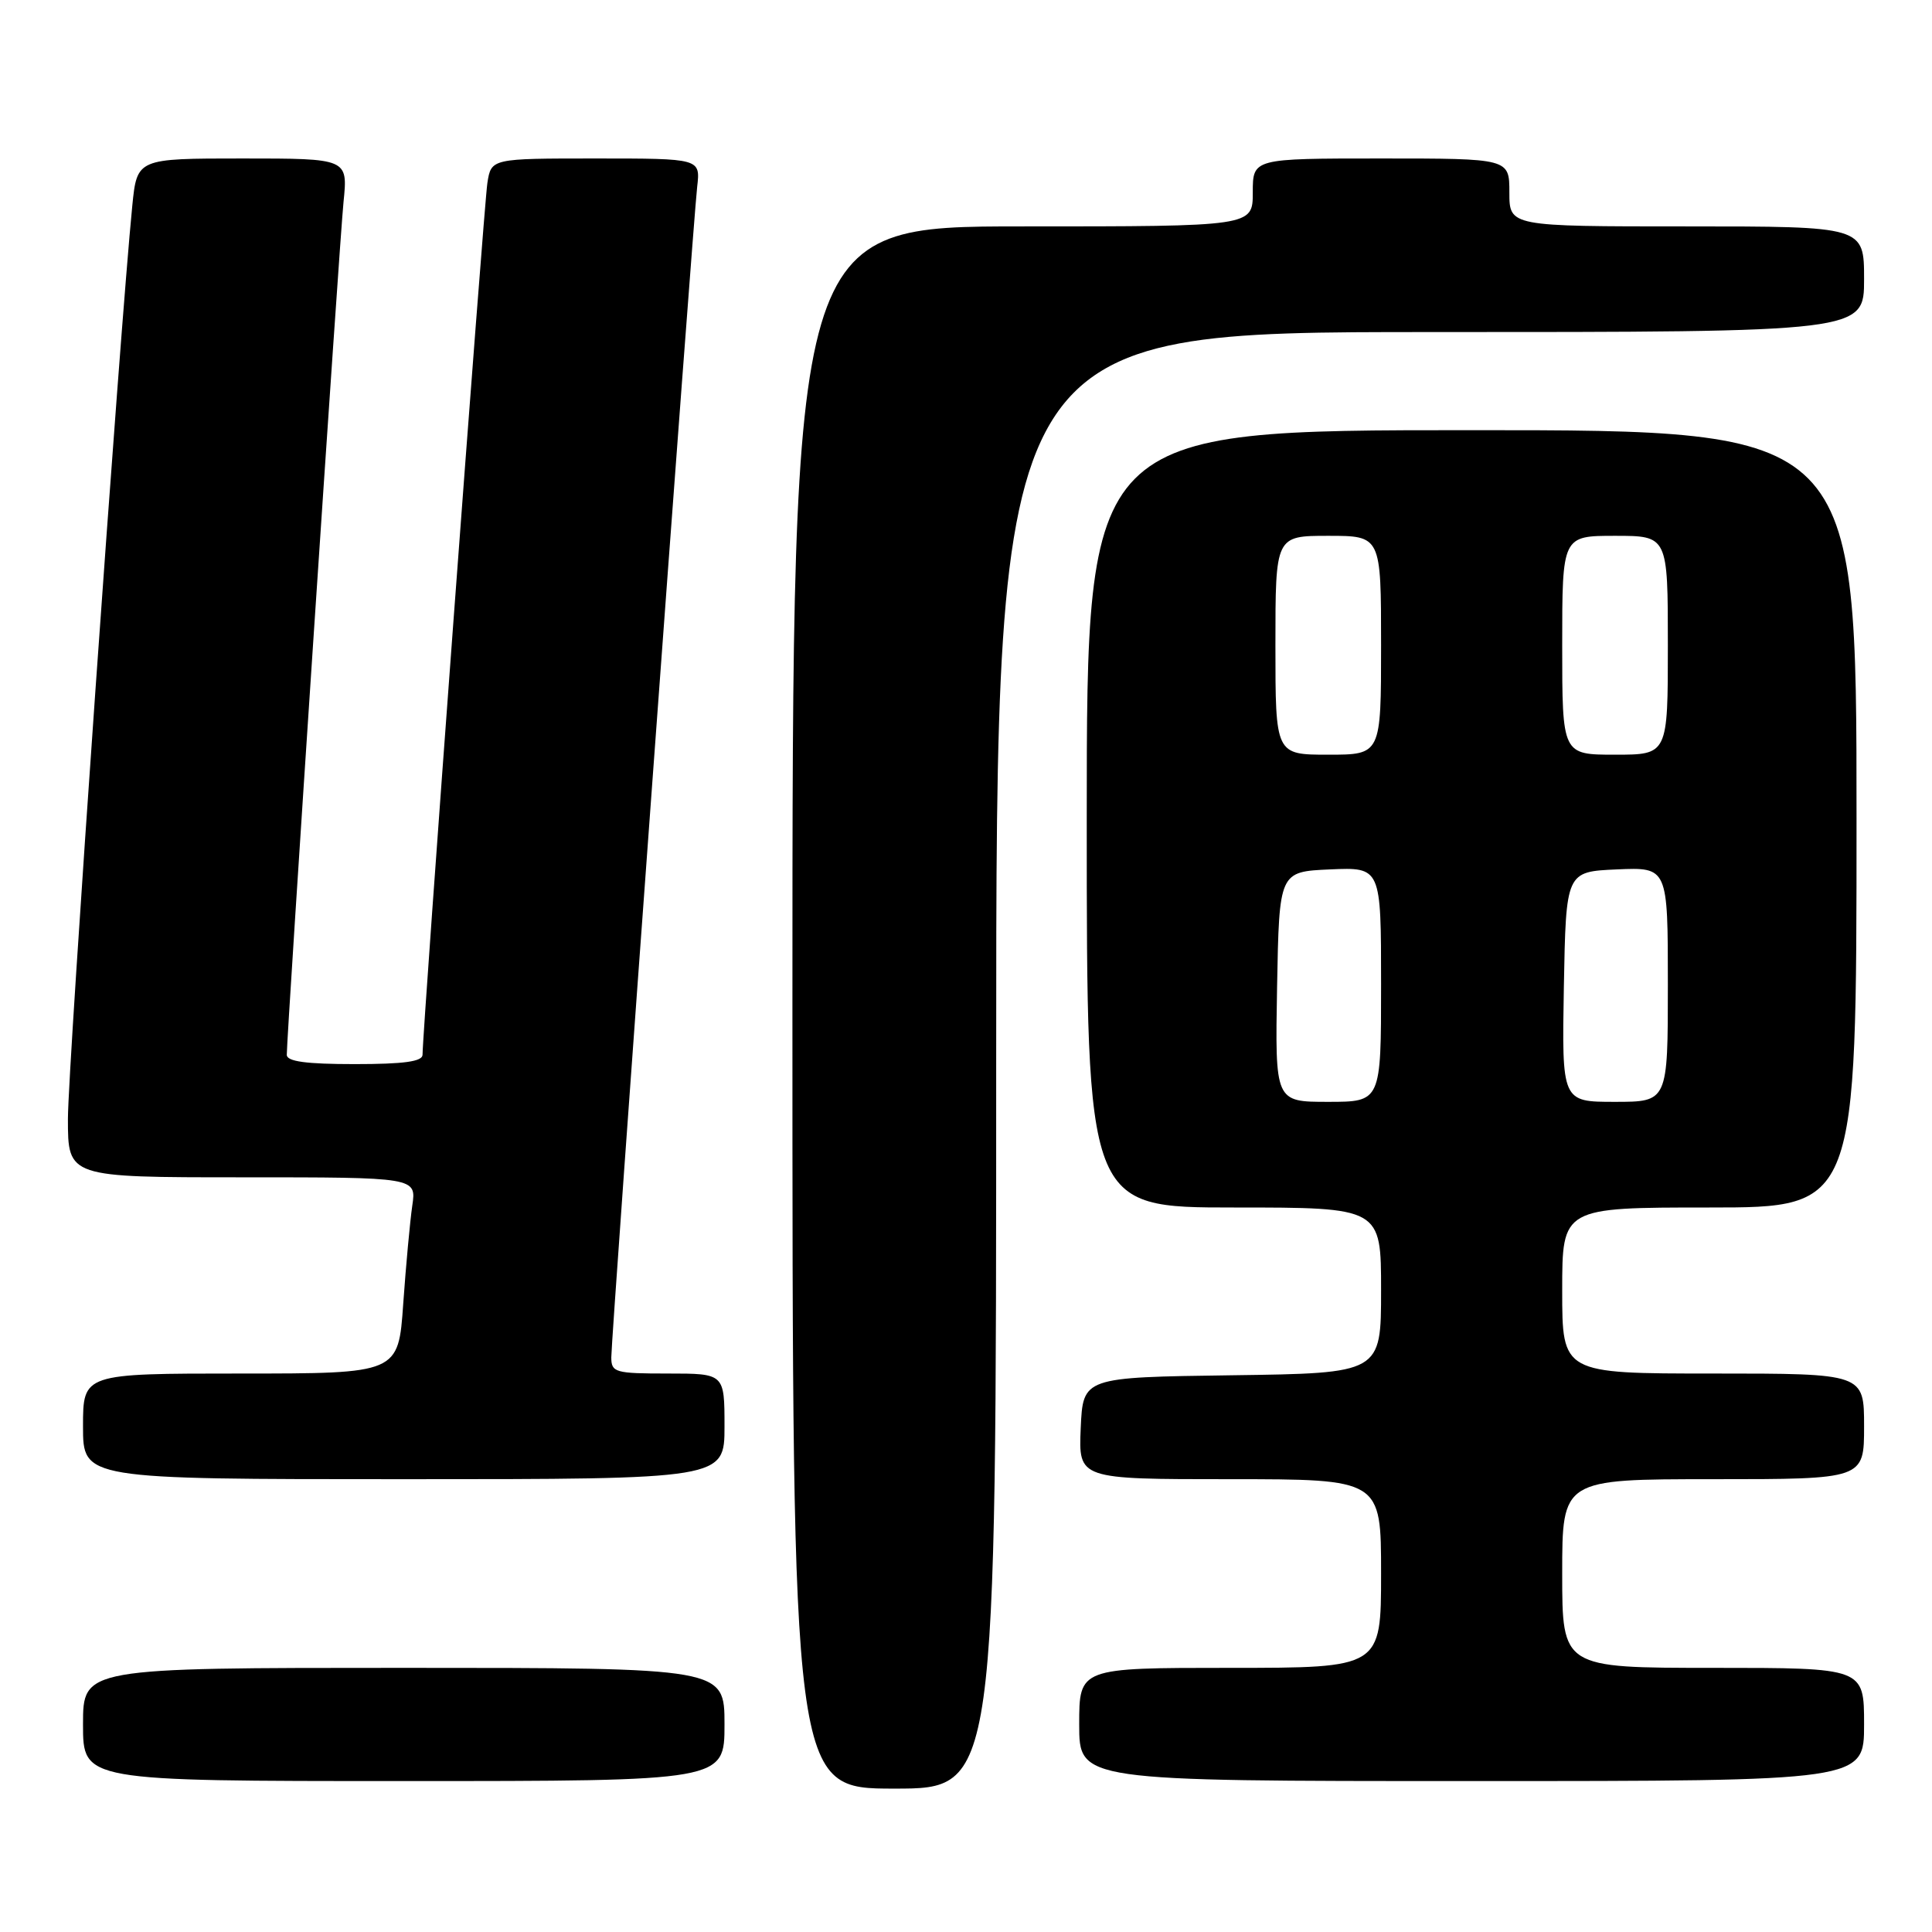 <?xml version="1.0" encoding="UTF-8" standalone="no"?>
<!DOCTYPE svg PUBLIC "-//W3C//DTD SVG 1.1//EN" "http://www.w3.org/Graphics/SVG/1.1/DTD/svg11.dtd" >
<svg xmlns="http://www.w3.org/2000/svg" xmlns:xlink="http://www.w3.org/1999/xlink" version="1.1" viewBox="0 0 256 256">
 <g >
 <path fill="currentColor"
d=" M 132.00 140.50 C 132.00 44.00 132.00 44.00 189.50 44.00 C 247.00 44.00 247.00 44.00 247.00 37.00 C 247.00 30.00 247.00 30.00 223.50 30.00 C 200.00 30.00 200.00 30.00 200.00 25.50 C 200.00 21.00 200.00 21.00 183.00 21.00 C 166.00 21.00 166.00 21.00 166.00 25.50 C 166.00 30.00 166.00 30.00 135.50 30.00 C 105.00 30.00 105.00 30.00 105.00 133.50 C 105.00 237.00 105.00 237.00 118.50 237.00 C 132.00 237.00 132.00 237.00 132.00 140.50 Z  M 96.00 228.50 C 96.00 221.00 96.00 221.00 53.50 221.00 C 11.00 221.00 11.00 221.00 11.00 228.50 C 11.00 236.00 11.00 236.00 53.50 236.00 C 96.00 236.00 96.00 236.00 96.00 228.50 Z  M 247.00 228.50 C 247.00 221.00 247.00 221.00 227.00 221.00 C 207.00 221.00 207.00 221.00 207.00 208.50 C 207.00 196.00 207.00 196.00 227.00 196.00 C 247.00 196.00 247.00 196.00 247.00 189.00 C 247.00 182.00 247.00 182.00 227.00 182.00 C 207.00 182.00 207.00 182.00 207.00 171.00 C 207.00 160.00 207.00 160.00 226.50 160.00 C 246.00 160.00 246.00 160.00 246.00 108.50 C 246.00 57.00 246.00 57.00 195.00 57.00 C 144.00 57.00 144.00 57.00 144.00 108.50 C 144.00 160.00 144.00 160.00 163.50 160.00 C 183.00 160.00 183.00 160.00 183.00 170.98 C 183.00 181.96 183.00 181.96 163.25 182.23 C 143.50 182.50 143.50 182.50 143.20 189.25 C 142.91 196.00 142.91 196.00 162.95 196.00 C 183.00 196.00 183.00 196.00 183.00 208.50 C 183.00 221.00 183.00 221.00 163.00 221.00 C 143.00 221.00 143.00 221.00 143.00 228.50 C 143.00 236.00 143.00 236.00 195.00 236.00 C 247.00 236.00 247.00 236.00 247.00 228.50 Z  M 96.00 189.00 C 96.00 182.00 96.00 182.00 88.50 182.00 C 81.50 182.00 81.00 181.86 81.00 179.85 C 81.00 177.07 91.81 29.68 92.38 24.75 C 92.81 21.00 92.81 21.00 78.95 21.00 C 65.09 21.00 65.09 21.00 64.58 24.25 C 64.12 27.17 55.98 136.72 55.99 139.75 C 56.00 140.66 53.54 141.00 47.00 141.00 C 40.54 141.00 38.00 140.65 38.00 139.77 C 38.00 137.03 44.98 32.08 45.52 26.75 C 46.10 21.00 46.10 21.00 32.13 21.00 C 18.16 21.00 18.16 21.00 17.53 27.25 C 15.90 43.63 9.00 141.42 9.00 148.25 C 9.00 156.00 9.00 156.00 32.09 156.00 C 55.18 156.00 55.18 156.00 54.63 159.75 C 54.33 161.81 53.79 167.66 53.43 172.75 C 52.79 182.00 52.79 182.00 31.89 182.00 C 11.00 182.00 11.00 182.00 11.00 189.00 C 11.00 196.00 11.00 196.00 53.50 196.00 C 96.00 196.00 96.00 196.00 96.00 189.00 Z  M 169.22 130.75 C 169.50 115.50 169.50 115.50 176.25 115.20 C 183.00 114.91 183.00 114.91 183.00 130.45 C 183.00 146.00 183.00 146.00 175.97 146.00 C 168.95 146.00 168.95 146.00 169.22 130.75 Z  M 207.22 130.75 C 207.50 115.50 207.50 115.50 214.25 115.20 C 221.00 114.91 221.00 114.91 221.00 130.45 C 221.00 146.00 221.00 146.00 213.97 146.00 C 206.95 146.00 206.95 146.00 207.22 130.75 Z  M 169.00 85.50 C 169.00 71.00 169.00 71.00 176.00 71.00 C 183.00 71.00 183.00 71.00 183.00 85.50 C 183.00 100.00 183.00 100.00 176.00 100.00 C 169.00 100.00 169.00 100.00 169.00 85.50 Z  M 207.00 85.50 C 207.00 71.00 207.00 71.00 214.00 71.00 C 221.00 71.00 221.00 71.00 221.00 85.50 C 221.00 100.00 221.00 100.00 214.00 100.00 C 207.00 100.00 207.00 100.00 207.00 85.50 Z "/>
</g>
</svg>